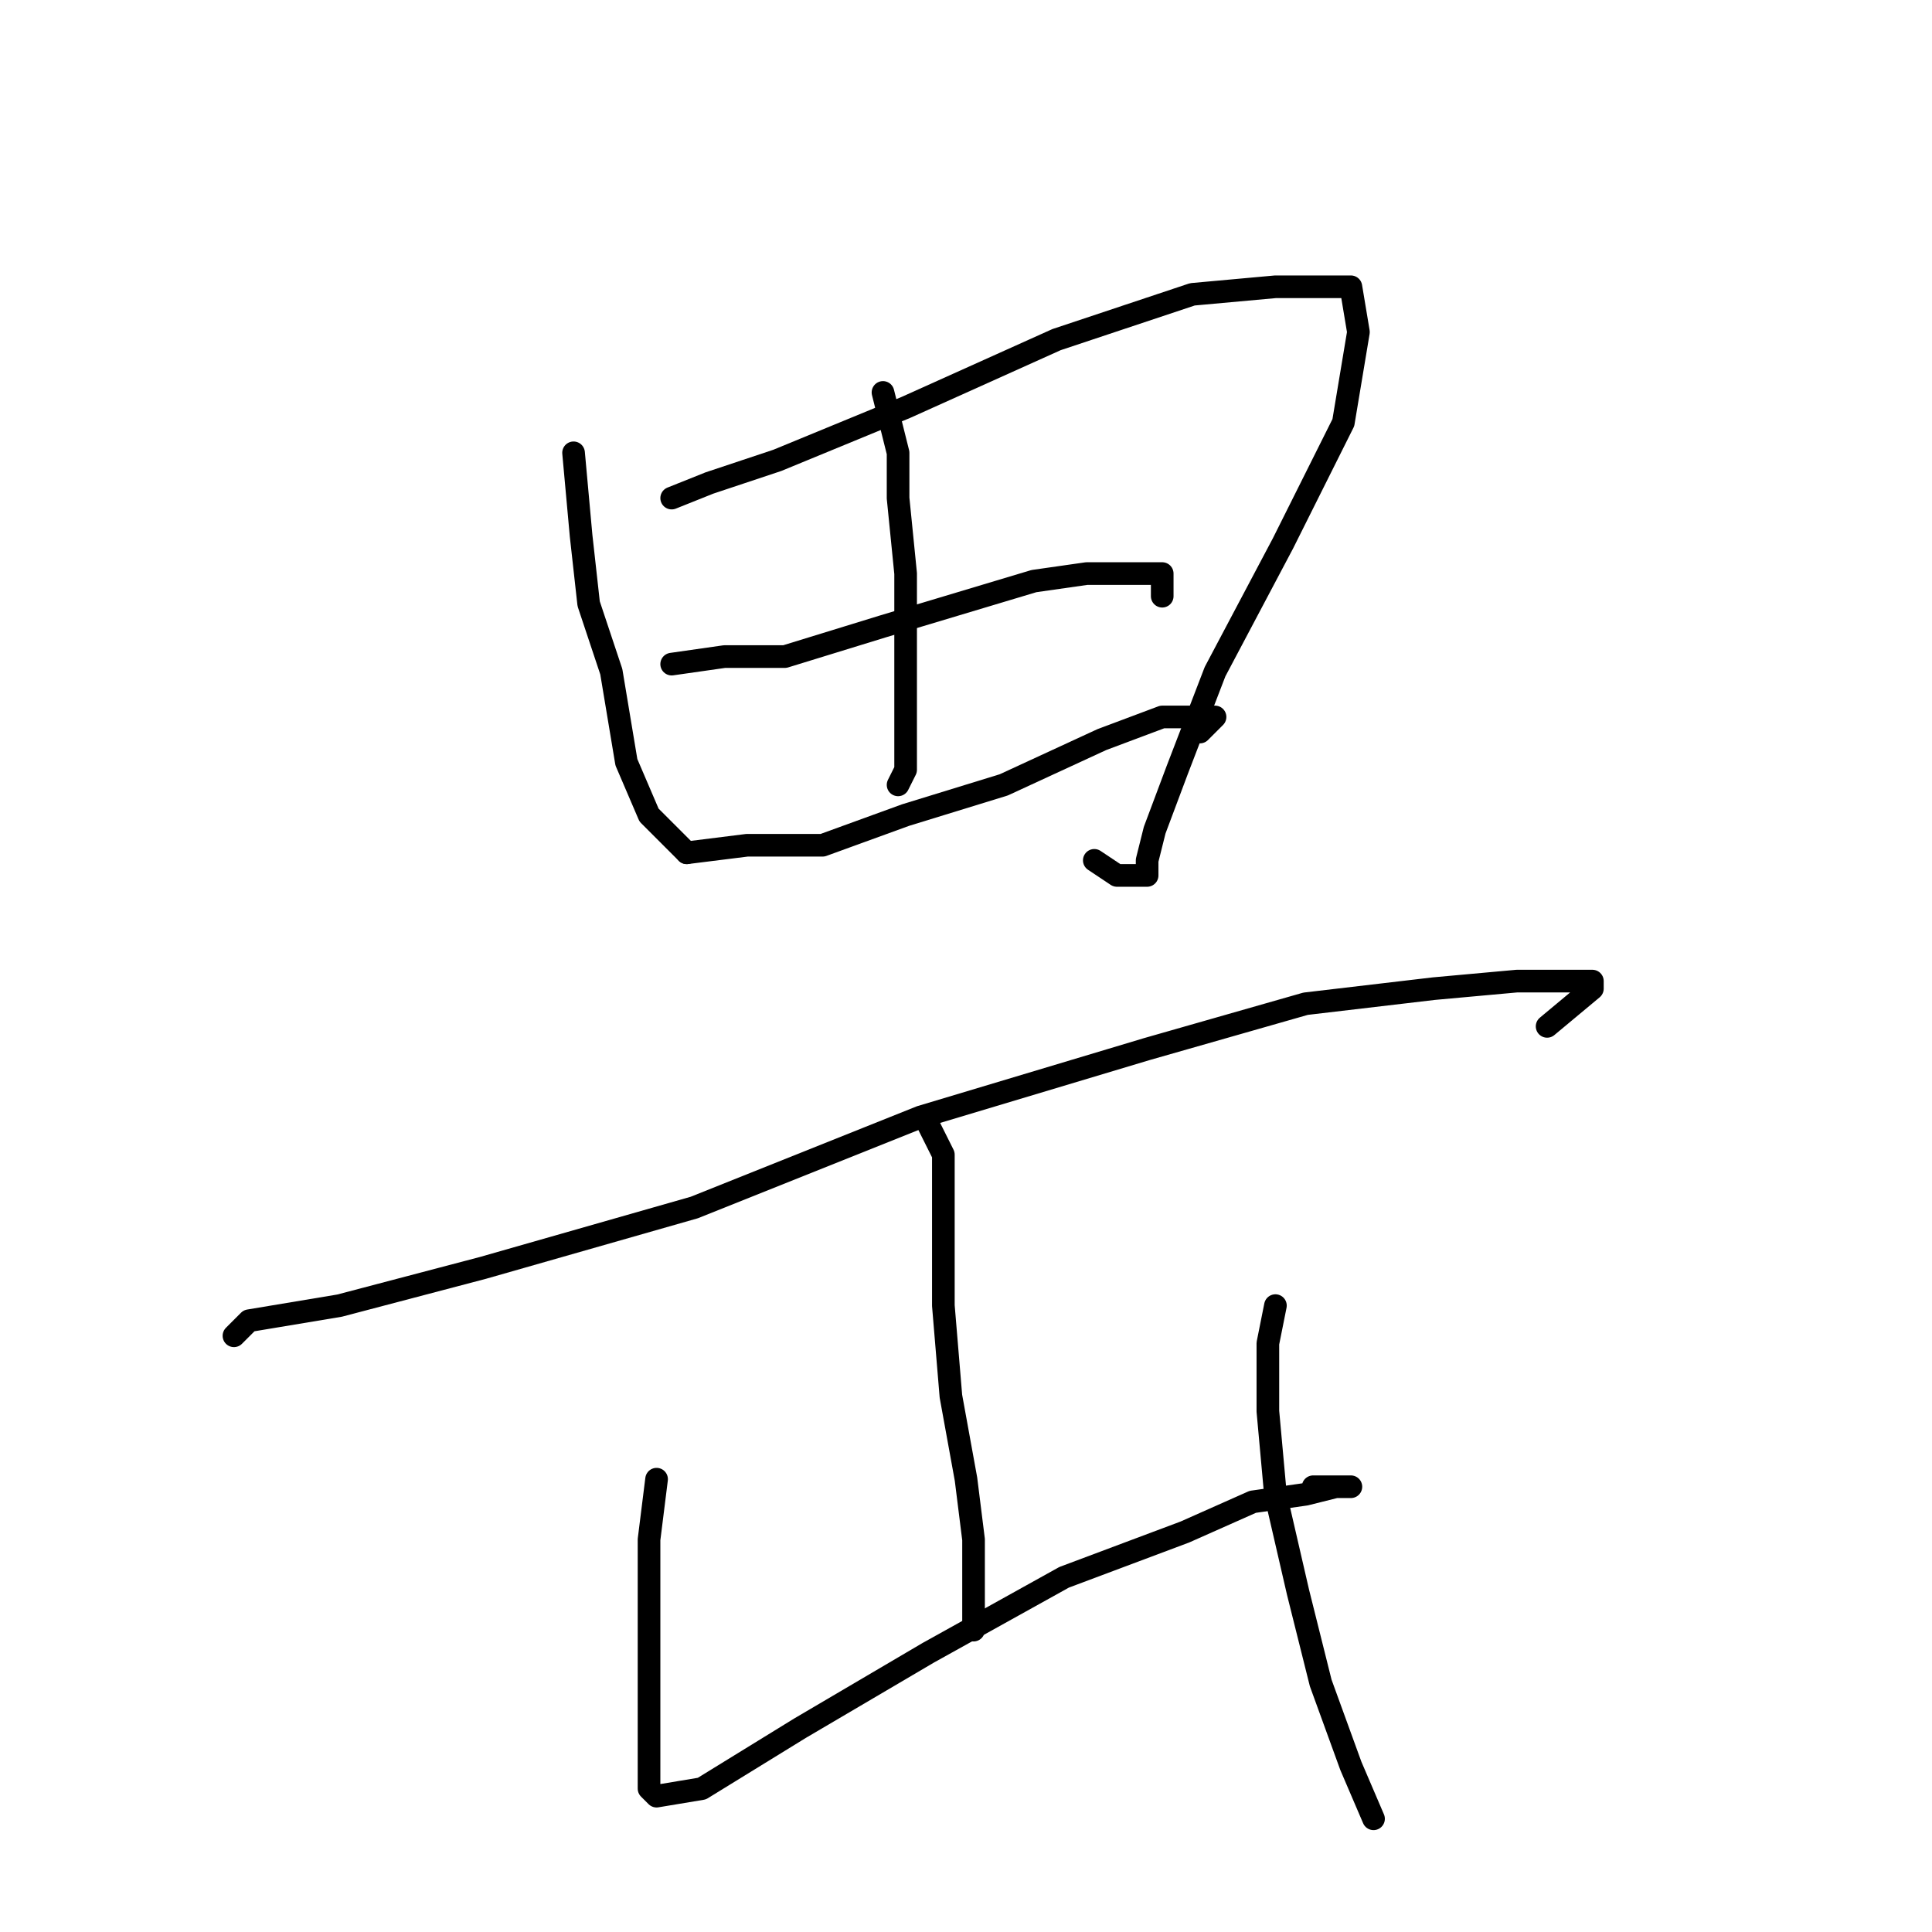 <?xml version="1.0" standalone="no"?>
    <svg width="256" height="256" xmlns="http://www.w3.org/2000/svg" version="1.1">
    <polyline stroke="black" stroke-width="3" stroke-linecap="round" fill="transparent" stroke-linejoin="round" points="76 60 77 71 78 80 81 89 83 101 86 108 89 111 91 113 91 113 " />
        <polyline stroke="black" stroke-width="3" stroke-linecap="round" fill="transparent" stroke-linejoin="round" points="89 66 94 64 103 61 120 54 140 45 158 39 169 38 176 38 179 38 180 44 178 56 170 72 161 89 156 102 153 110 152 114 152 116 150 116 148 116 145 114 145 114 " />
        <polyline stroke="black" stroke-width="3" stroke-linecap="round" fill="transparent" stroke-linejoin="round" points="117 52 119 60 119 66 120 76 120 86 120 94 120 99 120 102 119 104 119 104 " />
        <polyline stroke="black" stroke-width="3" stroke-linecap="round" fill="transparent" stroke-linejoin="round" points="89 88 96 87 104 87 117 83 127 80 137 77 144 76 149 76 152 76 154 76 154 79 154 79 " />
        <polyline stroke="black" stroke-width="3" stroke-linecap="round" fill="transparent" stroke-linejoin="round" points="91 113 99 112 109 112 120 108 133 104 146 98 154 95 159 95 161 95 159 97 159 97 " />
        <polyline stroke="black" stroke-width="3" stroke-linecap="round" fill="transparent" stroke-linejoin="round" points="31 177 33 175 45 173 64 168 92 160 122 148 152 139 173 133 190 131 201 130 207 130 211 130 211 131 205 136 205 136 " />
        <polyline stroke="black" stroke-width="3" stroke-linecap="round" fill="transparent" stroke-linejoin="round" points="123 149 125 153 125 161 125 173 126 185 128 196 129 204 129 209 129 214 129 216 129 216 " />
        <polyline stroke="black" stroke-width="3" stroke-linecap="round" fill="transparent" stroke-linejoin="round" points="87 196 86 204 86 210 86 216 86 223 86 228 86 233 86 236 86 237 87 238 93 237 106 229 123 219 141 209 157 203 166 199 173 198 177 197 179 197 177 197 174 197 174 197 " />
        <polyline stroke="black" stroke-width="3" stroke-linecap="round" fill="transparent" stroke-linejoin="round" points="169 173 168 178 168 187 169 198 172 211 175 223 179 234 182 241 182 241 " />
        </svg>